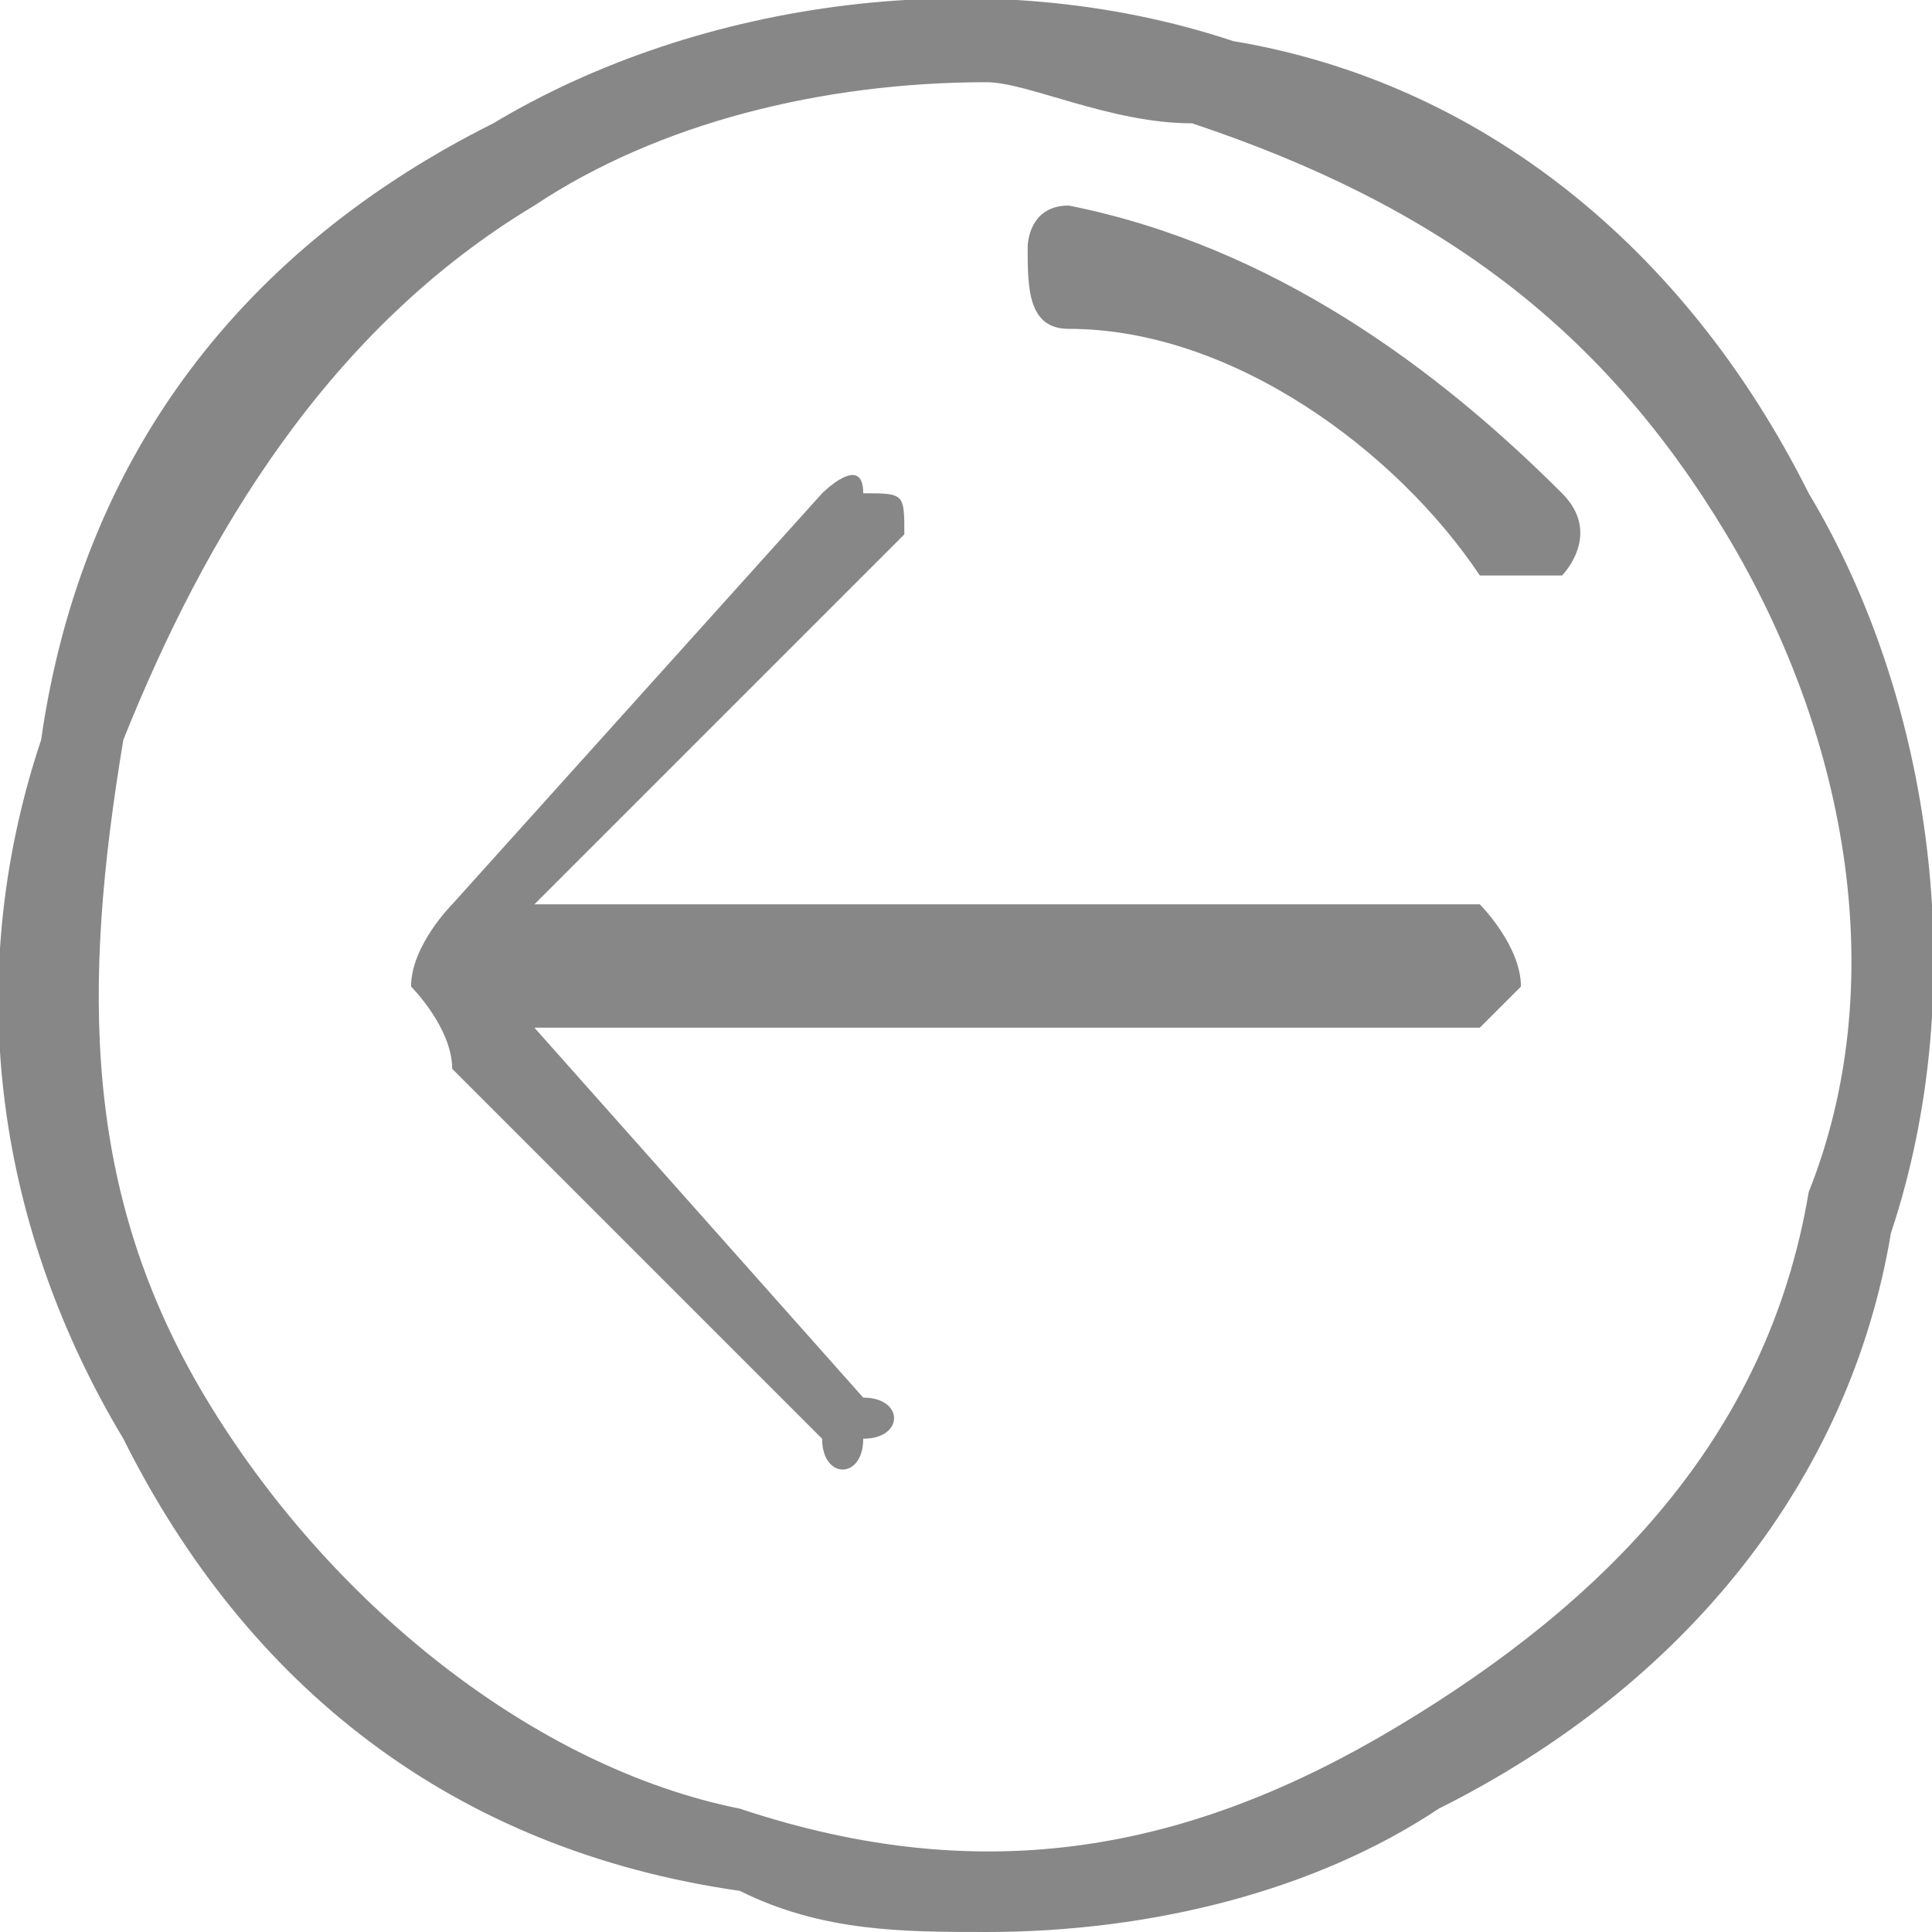 <?xml version="1.0" encoding="UTF-8"?>
<!DOCTYPE svg PUBLIC "-//W3C//DTD SVG 1.1//EN" "http://www.w3.org/Graphics/SVG/1.1/DTD/svg11.dtd">
<!-- Creator: CorelDRAW X7 -->
<svg xmlns="http://www.w3.org/2000/svg" xml:space="preserve" width="565px" height="565px" version="1.1" style="shape-rendering:geometricPrecision; text-rendering:geometricPrecision; image-rendering:optimizeQuality; fill-rule:evenodd; clip-rule:evenodd"
viewBox="0 0 47 47"
 xmlns:xlink="http://www.w3.org/1999/xlink">
 <defs>
  <style type="text/css">
   <![CDATA[
    .fil0 {fill:#878788;fill-rule:nonzero}
   ]]>
  </style>
 </defs>
 <g id="Слой_x0020_1">
  <g id="_22294774048">
   <path class="fil0" d="M21 34l-8 -9 23 0c0,0 1,-1 1,-1 0,-1 -1,-2 -1,-2l-23 0 8 -8c1,-1 1,-1 1,-1 0,-1 0,-1 -1,-1 0,-1 -1,0 -1,0l-9 10c0,0 -1,1 -1,2l0 0c0,0 1,1 1,2l9 9c0,1 1,1 1,0 1,0 1,-1 0,-1z"/>
   <path class="fil0" d="M24 2c-4,0 -8,1 -11,3 -5,3 -8,8 -10,13 -1,6 -1,11 2,16 3,5 8,9 13,10 6,2 11,1 16,-2 5,-3 9,-7 10,-13 2,-5 1,-11 -2,-16 -3,-5 -7,-8 -13,-10 -2,0 -4,-1 -5,-1zm0 45c-2,0 -4,0 -6,-1 -7,-1 -12,-5 -15,-11 -3,-5 -4,-11 -2,-17 1,-7 5,-12 11,-15l0 1 0 -1c5,-3 12,-4 18,-2 6,1 11,5 14,11 3,5 4,12 2,18 -1,6 -5,11 -11,14 -3,2 -7,3 -11,3z"/>
   <path class="fil0" d="M37 14c0,0 -1,0 -1,0 -2,-3 -6,-6 -10,-6 -1,0 -1,-1 -1,-2 0,0 0,-1 1,-1 5,1 9,4 12,7 1,1 0,2 0,2 0,0 -1,0 -1,0z"/>
  </g>
 </g>
</svg>
